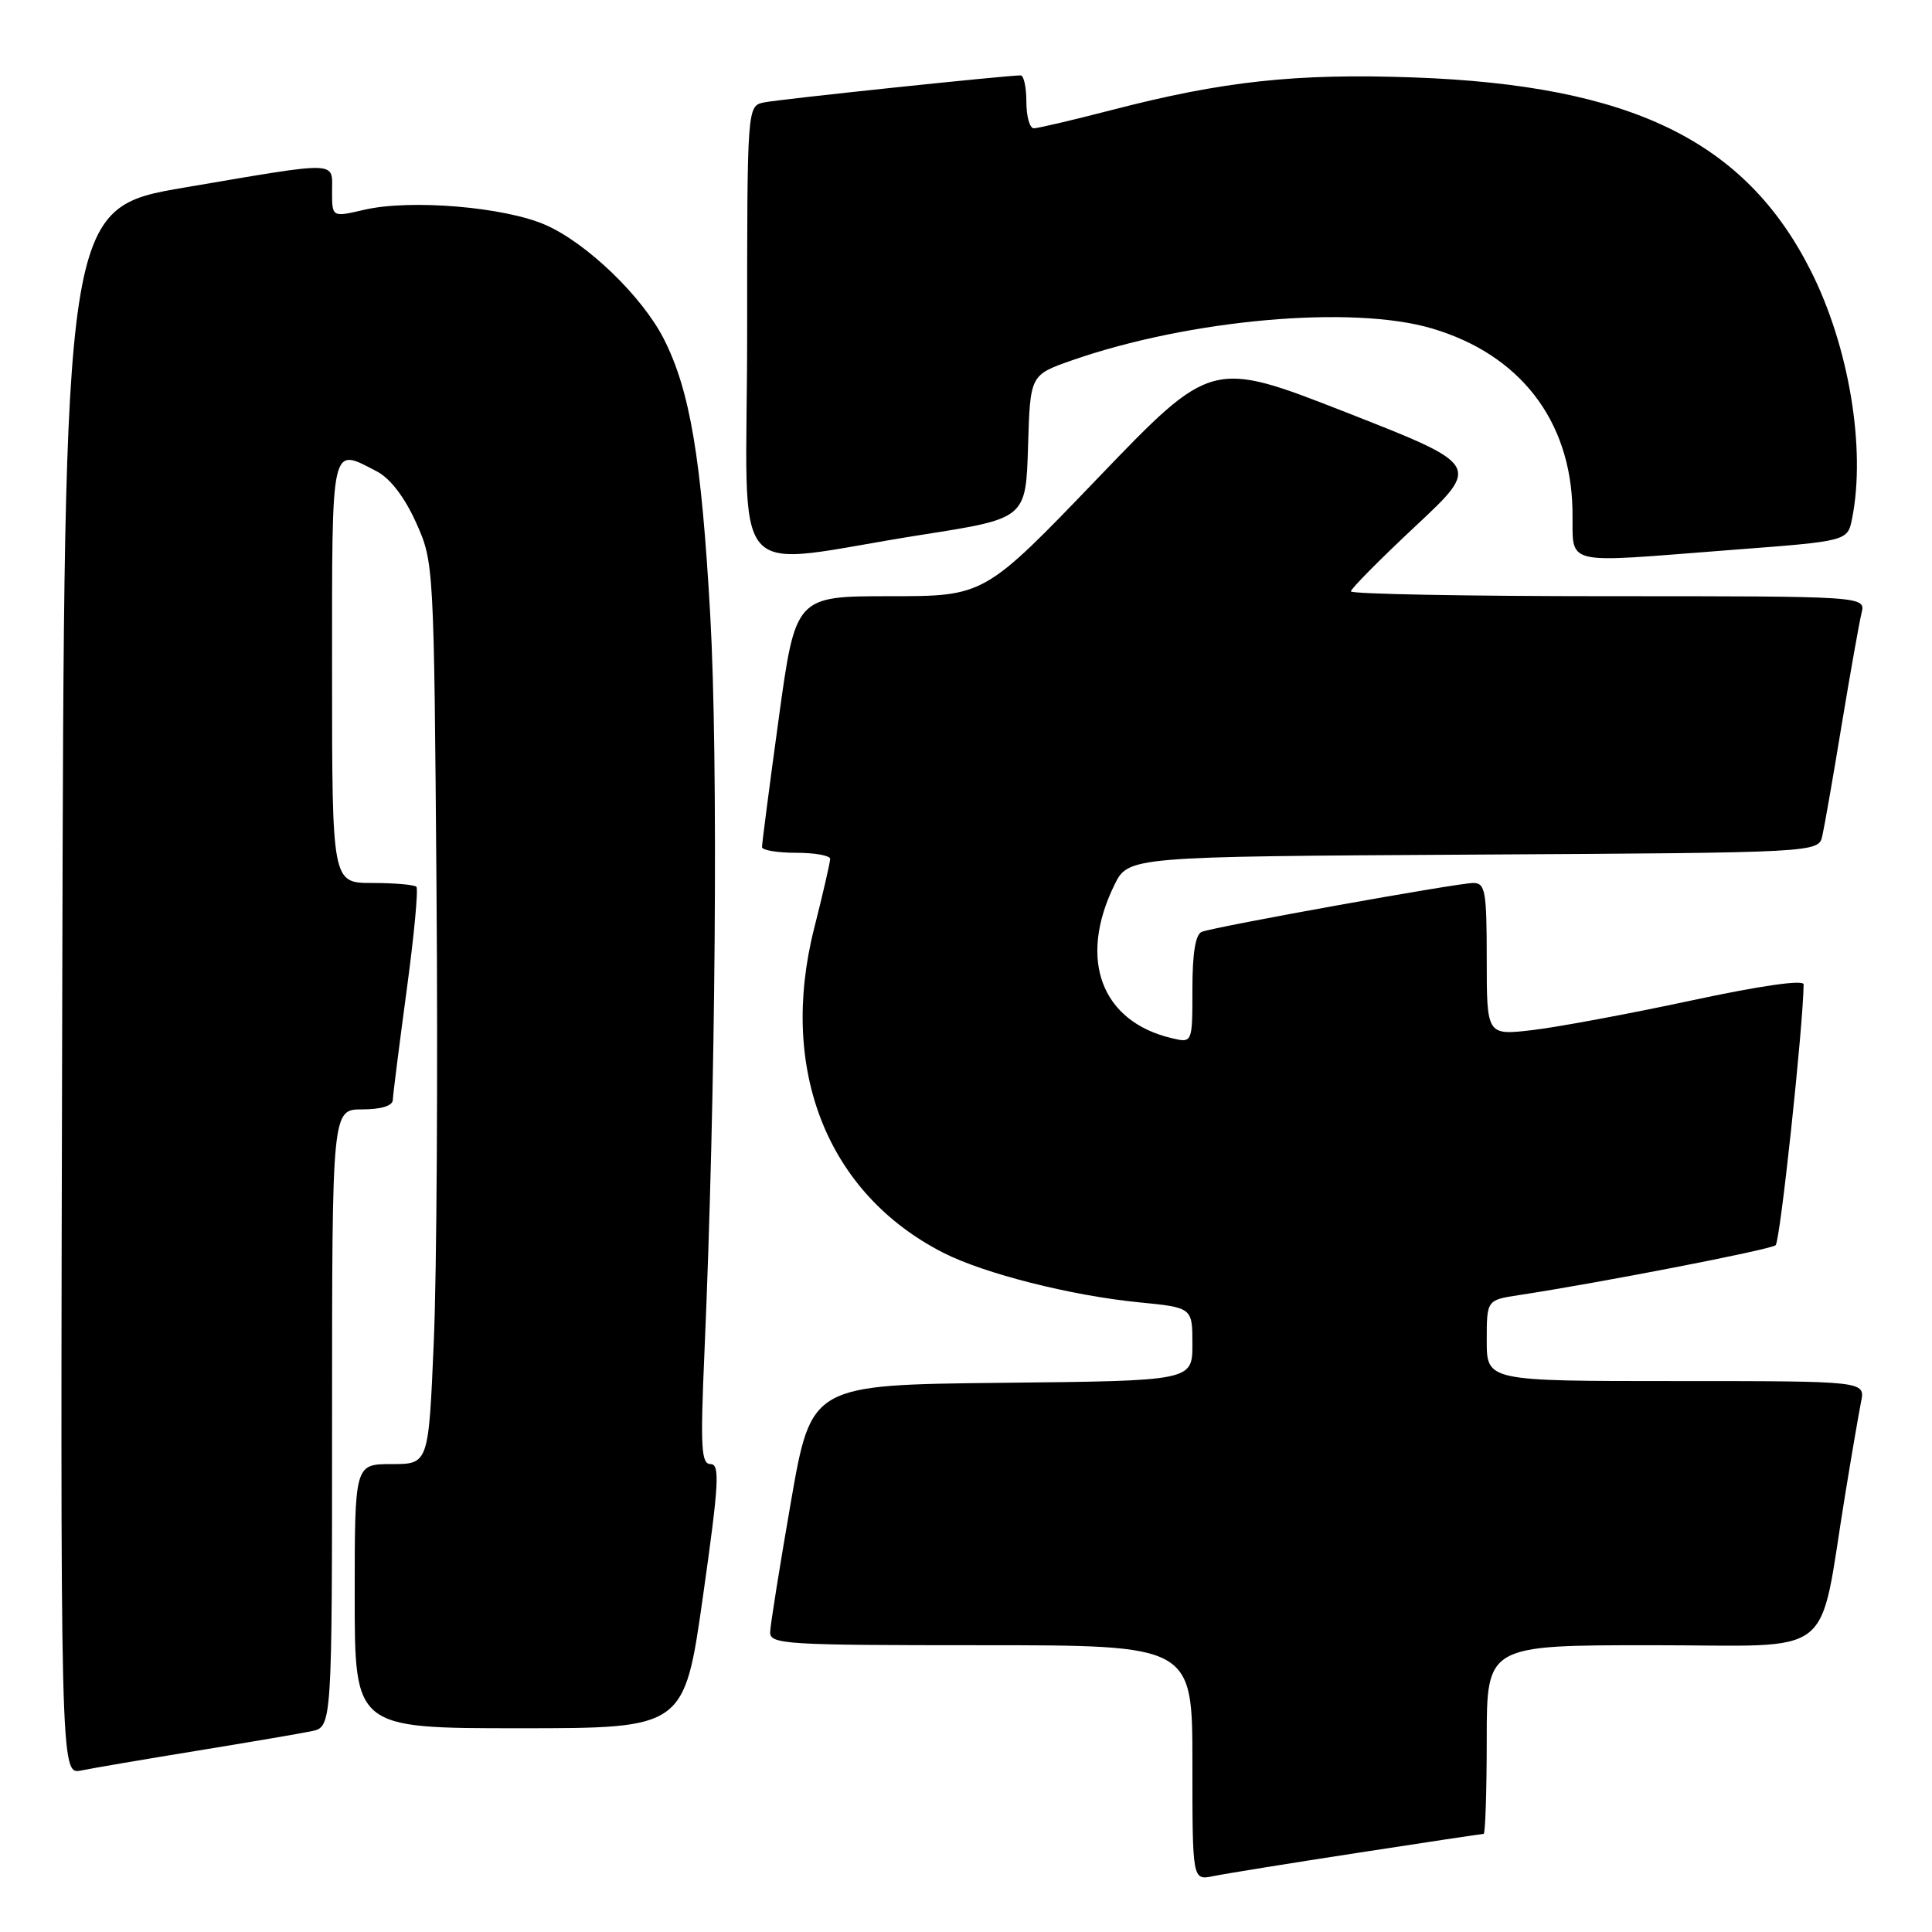 <?xml version="1.0" encoding="UTF-8" standalone="no"?>
<!DOCTYPE svg PUBLIC "-//W3C//DTD SVG 1.1//EN" "http://www.w3.org/Graphics/SVG/1.1/DTD/svg11.dtd" >
<svg xmlns="http://www.w3.org/2000/svg" xmlns:xlink="http://www.w3.org/1999/xlink" version="1.1" viewBox="0 0 256 256">
 <g >
 <path fill="currentColor"
d=" M 179.84 245.52 C 188.83 244.13 196.36 243.00 196.59 243.00 C 196.81 243.00 197.00 237.38 197.00 230.50 C 197.00 218.00 197.00 218.00 218.93 218.00 C 243.74 218.00 240.86 220.25 244.50 198.00 C 245.35 192.78 246.30 187.26 246.60 185.75 C 247.16 183.00 247.16 183.00 222.08 183.00 C 197.00 183.00 197.00 183.00 197.00 177.63 C 197.00 172.26 197.00 172.26 201.25 171.61 C 211.98 169.98 234.58 165.59 235.28 165.00 C 235.88 164.49 238.92 136.13 238.99 130.44 C 239.00 129.78 233.25 130.61 224.07 132.58 C 215.86 134.34 206.41 136.10 203.07 136.49 C 197.00 137.20 197.00 137.20 197.00 127.10 C 197.00 118.07 196.81 117.00 195.21 117.00 C 193.16 117.00 161.13 122.76 159.25 123.47 C 158.41 123.78 158.00 126.28 158.00 131.08 C 158.00 138.22 158.00 138.22 155.25 137.56 C 145.92 135.35 142.84 127.14 147.65 117.29 C 149.50 113.50 149.50 113.50 195.23 113.24 C 240.97 112.98 240.97 112.98 241.47 110.74 C 241.75 109.51 242.91 102.88 244.04 96.00 C 245.18 89.12 246.36 82.49 246.66 81.25 C 247.22 79.00 247.22 79.00 213.11 79.00 C 194.35 79.00 179.00 78.71 179.00 78.36 C 179.00 78.01 182.87 74.10 187.60 69.68 C 196.20 61.63 196.20 61.63 178.37 54.64 C 160.54 47.66 160.54 47.66 145.49 63.33 C 130.44 79.00 130.44 79.00 117.93 79.00 C 105.41 79.00 105.41 79.00 103.18 95.25 C 101.95 104.19 100.96 111.84 100.97 112.25 C 100.99 112.66 103.03 113.00 105.50 113.00 C 107.97 113.00 110.00 113.36 110.00 113.81 C 110.00 114.25 109.05 118.39 107.88 123.01 C 103.13 141.78 109.65 158.17 124.98 165.99 C 130.41 168.76 141.89 171.67 150.88 172.56 C 158.00 173.26 158.00 173.26 158.00 178.11 C 158.00 182.97 158.00 182.97 132.75 183.23 C 107.50 183.50 107.50 183.50 104.80 199.00 C 103.32 207.53 102.08 215.29 102.05 216.25 C 102.00 217.88 103.98 218.00 130.00 218.00 C 158.00 218.00 158.00 218.00 158.00 233.58 C 158.00 249.16 158.00 249.16 160.75 248.60 C 162.26 248.29 170.85 246.90 179.84 245.52 Z  M 26.00 232.00 C 32.88 230.88 39.74 229.71 41.25 229.40 C 44.00 228.84 44.00 228.84 44.00 187.92 C 44.00 147.00 44.00 147.00 48.00 147.00 C 50.51 147.00 52.02 146.53 52.05 145.75 C 52.07 145.06 52.90 138.54 53.88 131.25 C 54.87 123.97 55.45 117.78 55.17 117.50 C 54.89 117.23 52.27 117.00 49.33 117.00 C 44.00 117.00 44.00 117.00 44.00 89.00 C 44.00 58.28 43.78 59.28 49.91 62.45 C 51.69 63.37 53.59 65.84 55.11 69.20 C 57.49 74.49 57.50 74.60 57.84 118.00 C 58.03 141.93 57.87 168.81 57.48 177.75 C 56.79 194.00 56.79 194.00 51.89 194.00 C 47.00 194.00 47.00 194.00 47.00 211.50 C 47.00 229.00 47.00 229.00 68.84 229.00 C 90.67 229.00 90.67 229.00 93.15 211.50 C 95.27 196.57 95.41 194.00 94.16 194.00 C 92.91 194.00 92.79 191.85 93.34 179.25 C 94.84 144.76 95.19 100.68 94.11 81.50 C 92.94 60.66 91.43 51.73 87.94 44.87 C 85.07 39.26 77.79 32.24 72.32 29.82 C 66.91 27.42 54.39 26.37 48.25 27.80 C 44.00 28.79 44.00 28.79 44.00 25.39 C 44.00 21.29 45.22 21.32 24.50 24.84 C 8.50 27.56 8.50 27.56 8.25 131.36 C 7.99 235.16 7.99 235.16 10.75 234.60 C 12.26 234.29 19.12 233.12 26.00 232.00 Z  M 122.22 70.85 C 135.93 68.70 135.93 68.70 136.22 59.19 C 136.50 49.69 136.50 49.69 142.00 47.76 C 157.62 42.31 179.22 40.39 189.77 43.53 C 201.38 46.97 208.12 55.67 208.36 67.52 C 208.52 75.17 206.39 74.63 229.66 72.85 C 244.81 71.70 244.81 71.70 245.41 68.72 C 247.26 59.45 245.01 45.92 239.93 35.86 C 231.24 18.65 216.14 11.30 187.31 10.26 C 171.72 9.70 162.05 10.75 147.26 14.59 C 142.15 15.91 137.53 17.00 136.99 17.00 C 136.44 17.00 136.00 15.43 136.00 13.50 C 136.00 11.57 135.66 10.00 135.25 9.99 C 133.44 9.98 103.28 13.15 101.25 13.57 C 99.00 14.04 99.00 14.04 99.00 44.15 C 99.00 78.60 95.85 74.98 122.22 70.85 Z "/>
</g>
</svg>
